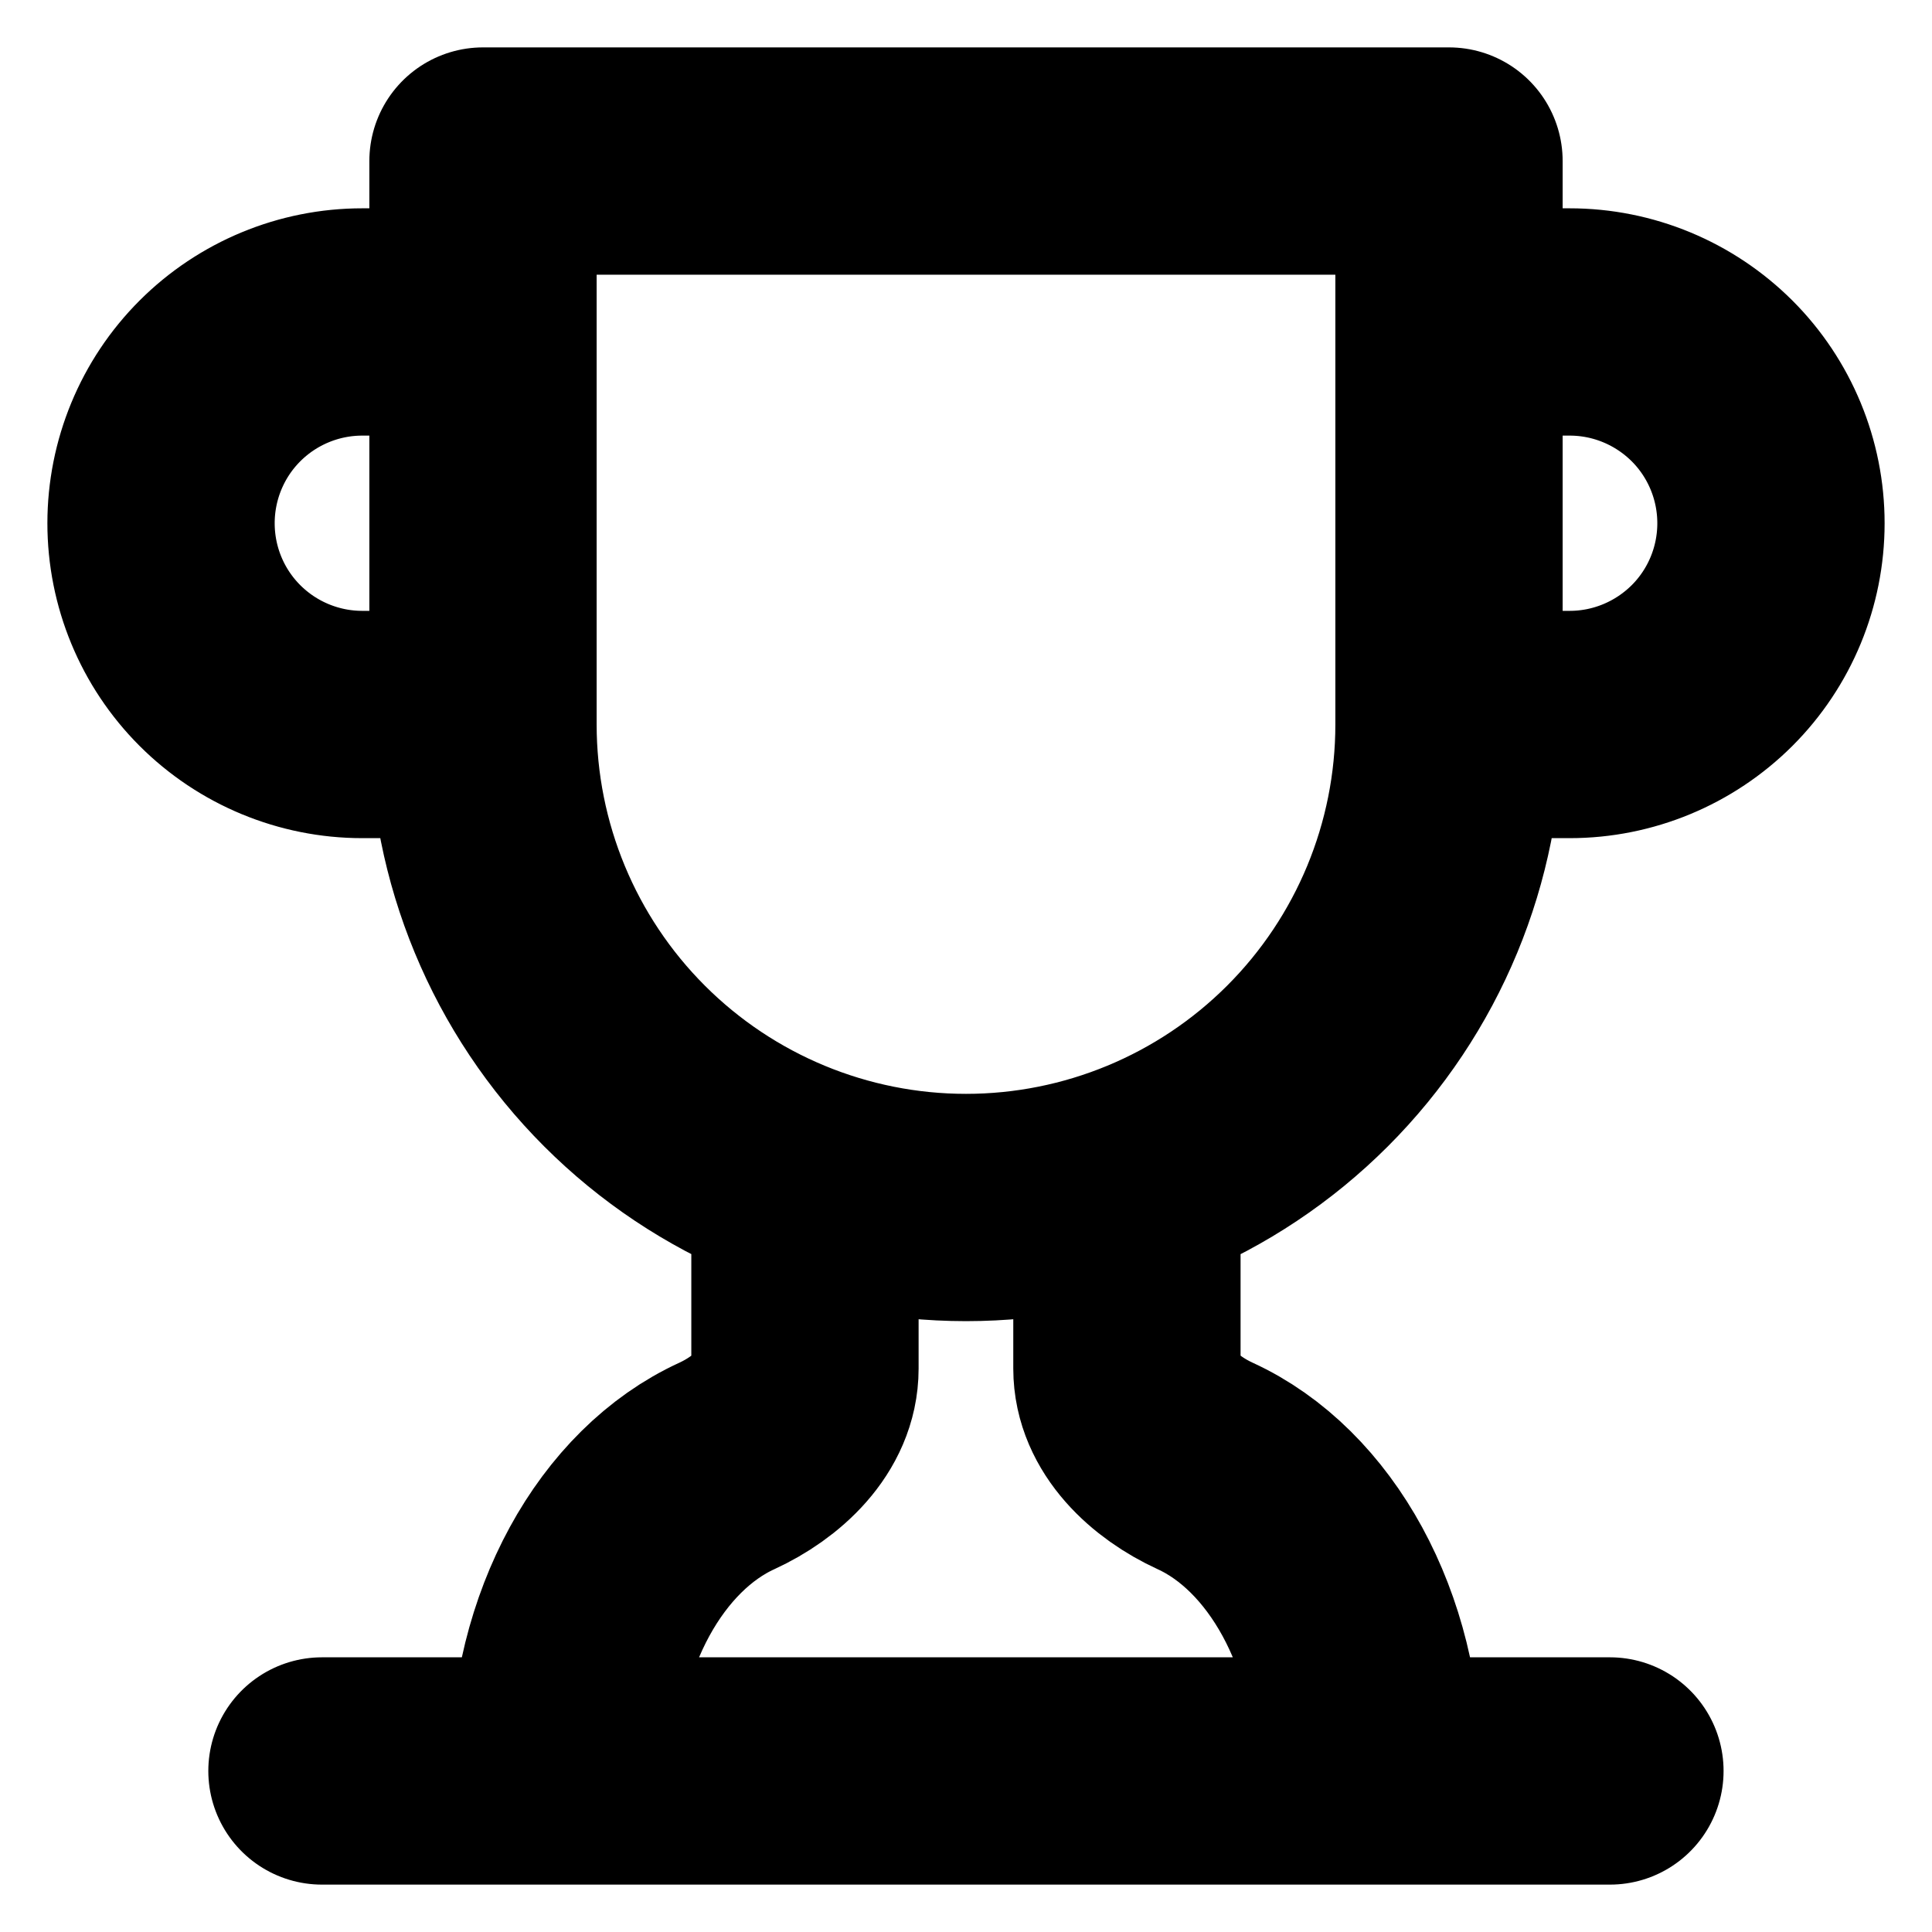 <svg width="17" height="17" viewBox="0 0 17 17" fill="none" xmlns="http://www.w3.org/2000/svg">
<g clip-path="url(#clip0_120_249)">
<path d="M4.25 6.375H3.187C2.718 6.375 2.267 6.188 1.935 5.856C1.603 5.524 1.417 5.074 1.417 4.604C1.417 4.135 1.603 3.684 1.935 3.352C2.267 3.02 2.718 2.833 3.187 2.833H4.25M4.25 6.375V1.417H12.75V6.375M4.25 6.375C4.25 7.502 4.698 8.583 5.495 9.38C6.292 10.177 7.373 10.625 8.5 10.625C9.627 10.625 10.708 10.177 11.505 9.38C12.302 8.583 12.75 7.502 12.75 6.375M12.75 6.375H13.812C14.282 6.375 14.732 6.188 15.065 5.856C15.397 5.524 15.583 5.074 15.583 4.604C15.583 4.135 15.397 3.684 15.065 3.352C14.732 3.02 14.282 2.833 13.812 2.833H12.75M2.833 15.583H14.166M7.083 10.384V12.042C7.083 12.431 6.75 12.736 6.396 12.899C5.56 13.281 4.958 14.337 4.958 15.583M9.916 10.384V12.042C9.916 12.431 10.249 12.736 10.604 12.899C11.439 13.281 12.041 14.337 12.041 15.583" stroke="black" stroke-width="2" stroke-linecap="round" stroke-linejoin="round"/>
</g>
<defs>
<clipPath id="clip0_120_249">
<rect width="17" height="17" fill="white"/>
</clipPath>
</defs>
</svg>
